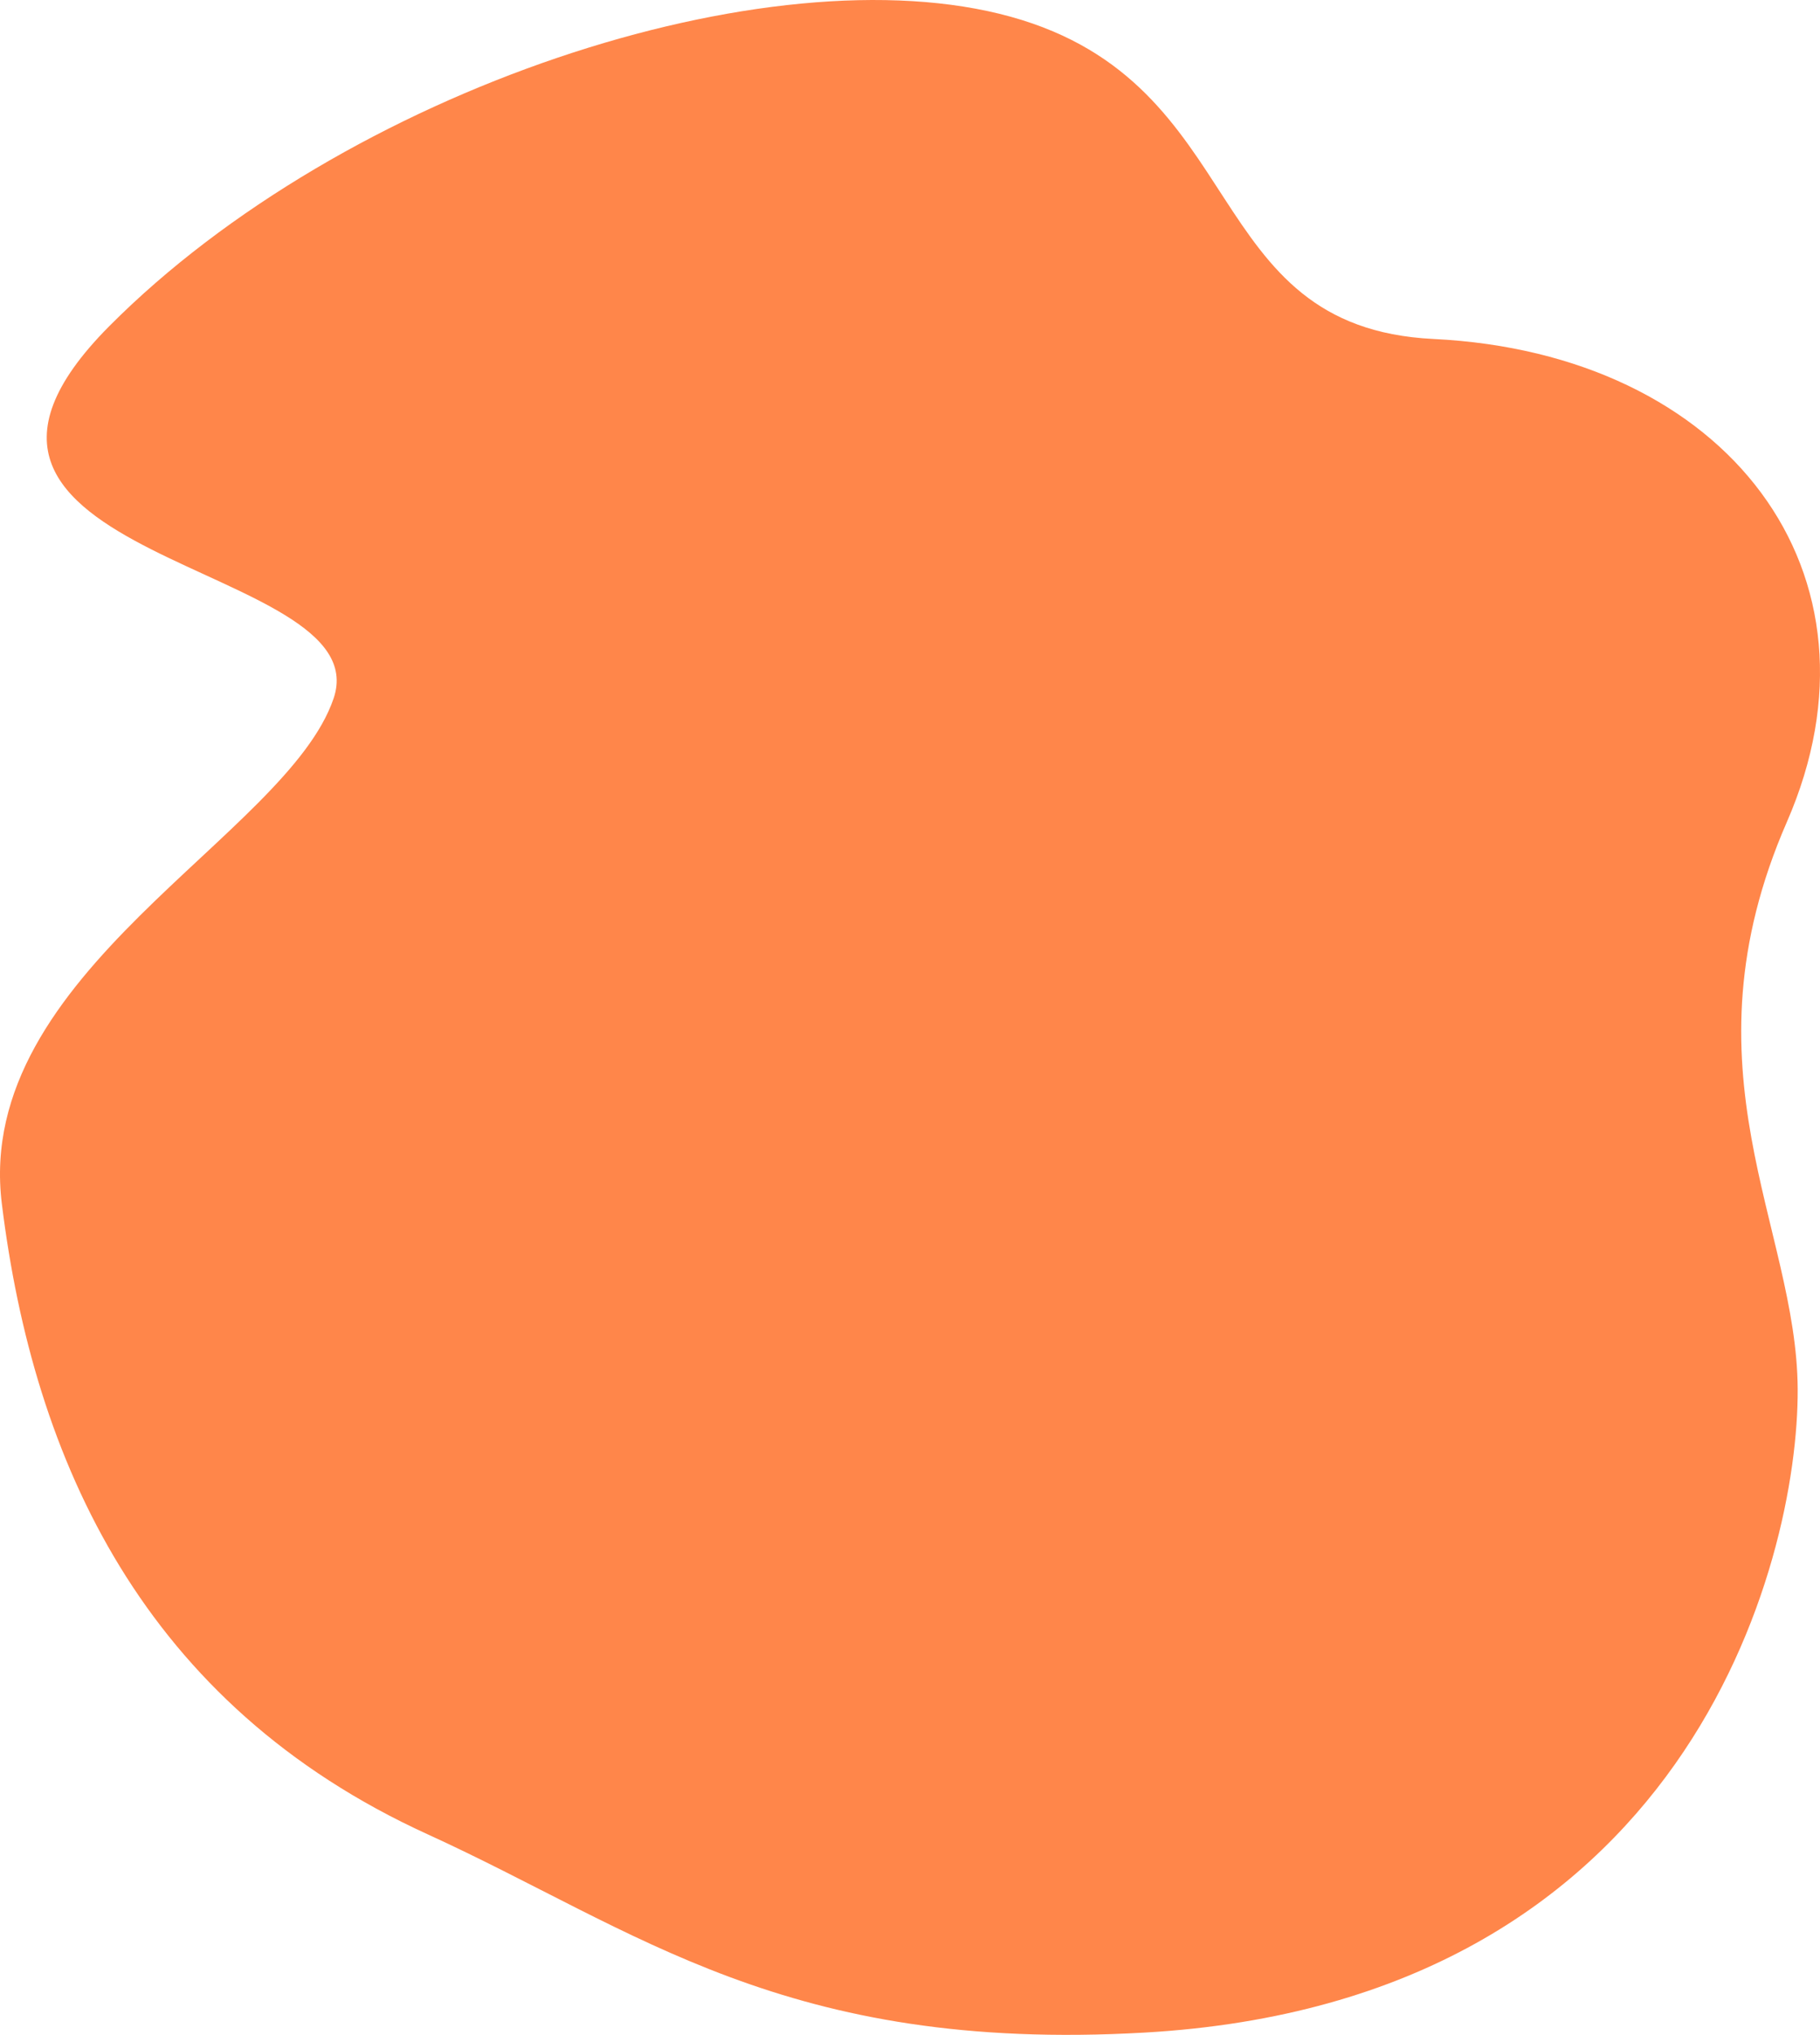 <svg width="212" height="237" viewBox="0 0 212 237" fill="none" xmlns="http://www.w3.org/2000/svg">
<path d="M49.816 213.643C16.715 198.54 3.901 170.169 0.212 140.186C-3.1 113.268 33.427 97.384 38.863 81.335C44.299 65.286 -14.64 65.495 12.734 37.982C40.108 10.469 89.586 -5.855 117.75 1.954C145.915 9.764 139.531 38.139 166.981 39.481C201.247 41.157 220.759 66.818 208.139 95.742C195.52 124.666 209.31 142.858 209.401 161.791C209.498 181.985 196.537 233.119 133.344 236.734C91.387 239.135 74.194 224.766 49.816 213.643Z" fill="#FF864A"/>
</svg>

